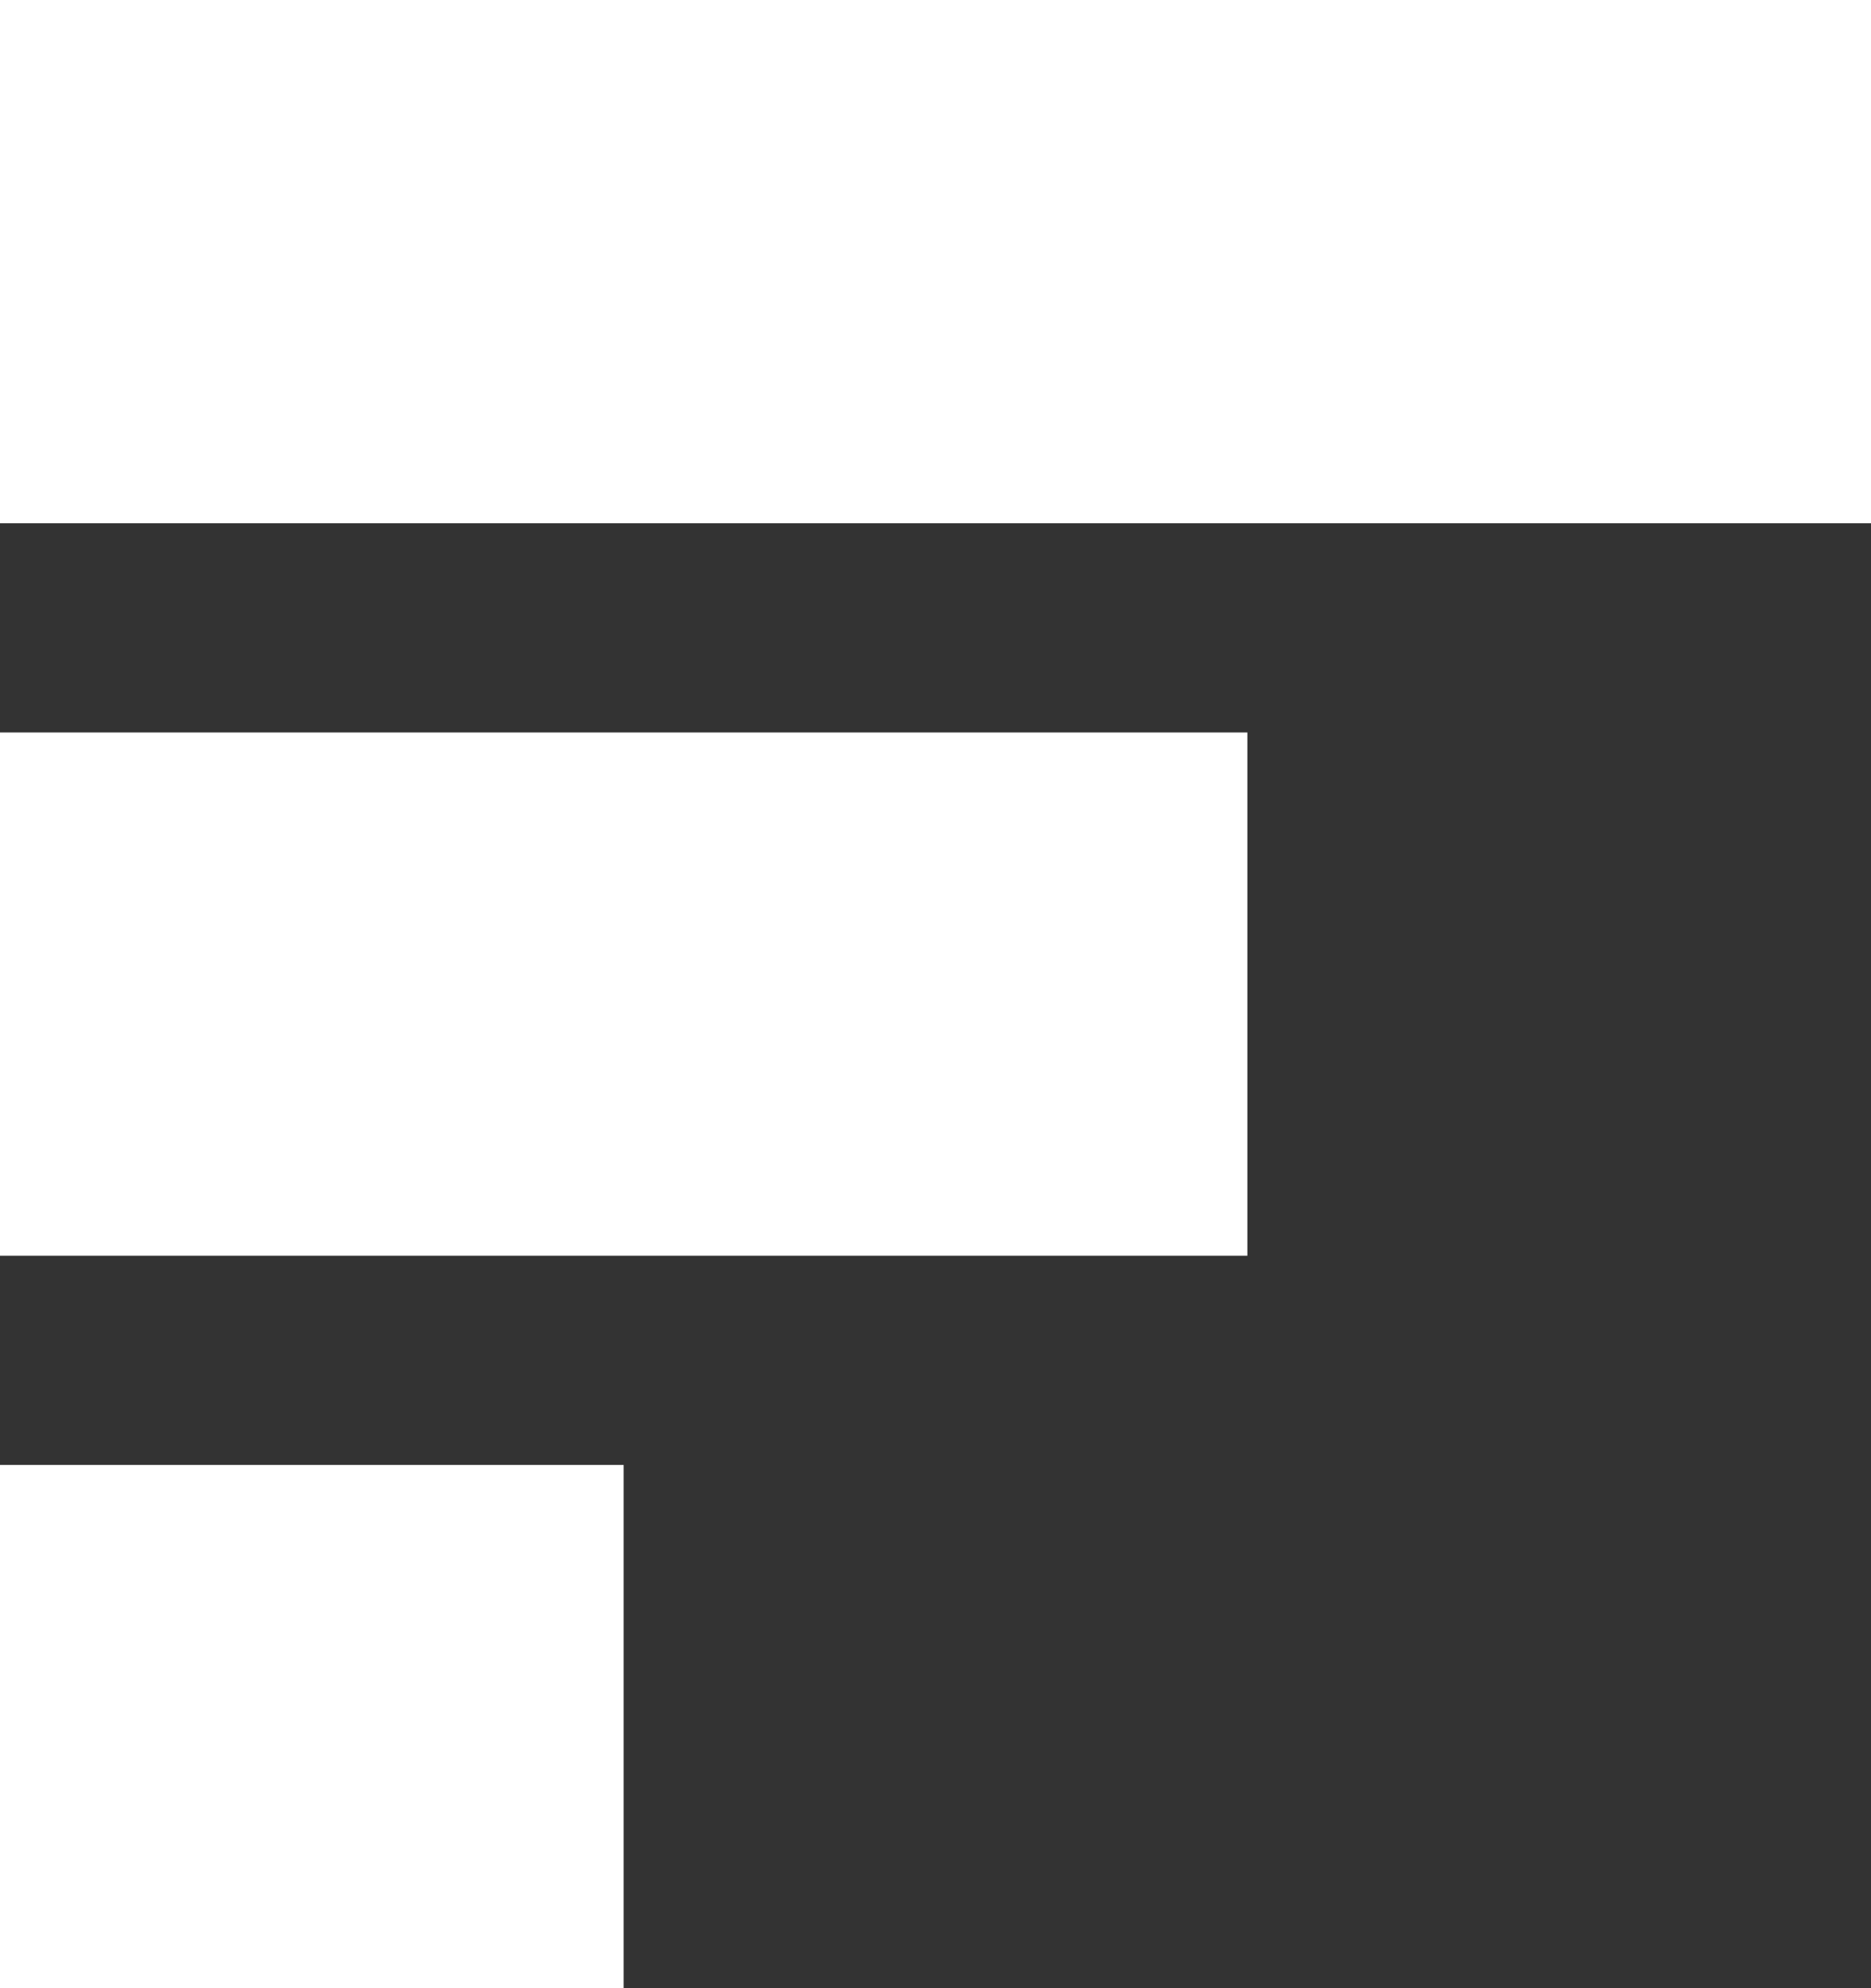 <?xml version="1.0" encoding="UTF-8"?>
<svg width="16px" height="17px" viewBox="0 0 16 17" version="1.1" xmlns="http://www.w3.org/2000/svg" xmlns:xlink="http://www.w3.org/1999/xlink"><rect x="0" y="0" width="16" height="17" fill="#333333" stroke="none"/>    <title>grid</title>
    <defs>
        <path d="M469,356 L485,356 L485,360.474 L469,360.474 L469,356 Z M469,362.263 L479.667,362.263 L479.667,366.737 L469,366.737 L469,362.263 Z M469,368.526 L474.333,368.526 L474.333,373 L469,373 L469,368.526 Z" id="path-1"></path>
    </defs>
    <g id="Page-1" stroke="none" stroke-width="1" fill="none" fill-rule="evenodd">
        <g id="Desktop-HD" transform="translate(-469, -356)">
            <mask id="mask-2" fill="white">
                <use xlink:href="#path-1"></use>
            </mask>
            <use id="grid" fill="#FFFFFF" xlink:href="#path-1"></use>
        </g>
    </g>
</svg>